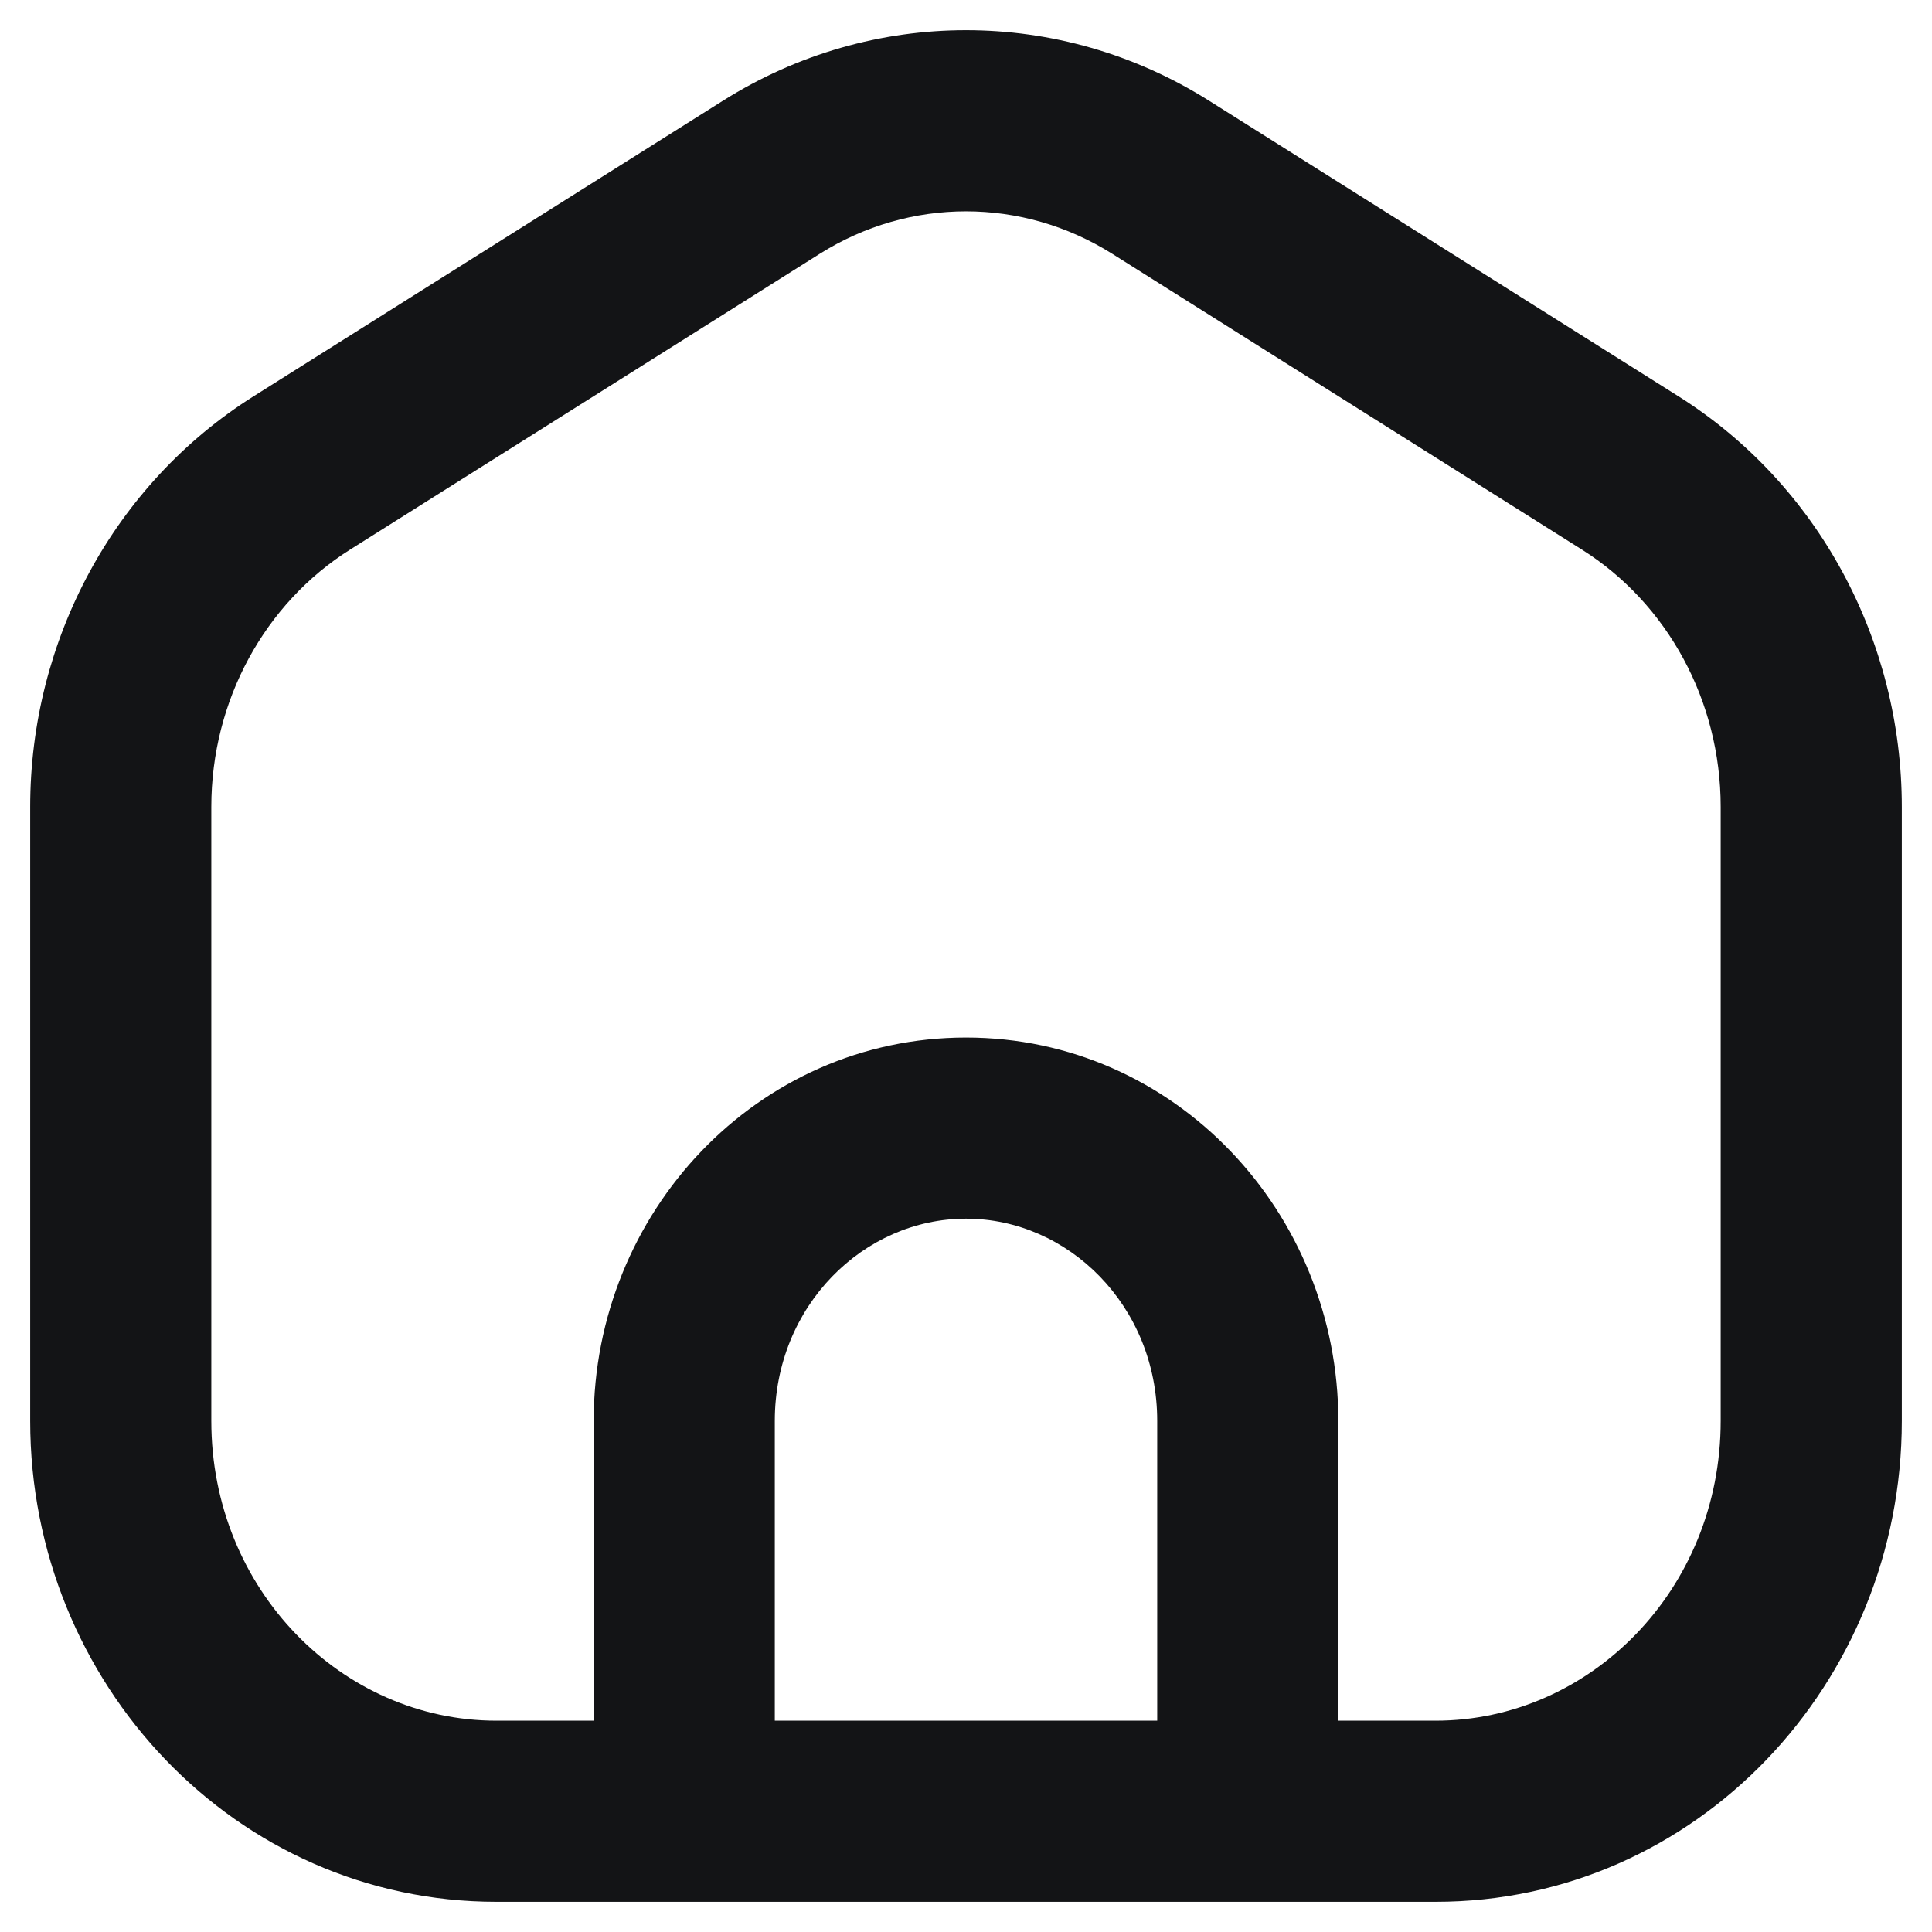 <svg width="32" height="32" viewBox="0 0 32 32" fill="none" xmlns="http://www.w3.org/2000/svg">
<path fill-rule="evenodd" clip-rule="evenodd" d="M13.574 4.206C13.574 4.206 13.574 4.206 13.574 4.206L5.797 9.104C4.387 9.992 3.5 11.601 3.5 13.364V23.535C3.5 26.332 5.668 28.5 8.222 28.5H9.833V23.535C9.833 20.083 12.54 17.185 16 17.185C19.459 17.185 22.167 20.083 22.167 23.535V28.5H23.778C26.332 28.5 28.5 26.332 28.5 23.535V13.364C28.5 11.601 27.613 9.992 26.203 9.104L18.426 4.206C18.426 4.205 18.426 4.206 18.426 4.206C16.932 3.265 15.068 3.265 13.574 4.206ZM19.167 28.5V23.535C19.167 21.63 17.695 20.185 16 20.185C14.305 20.185 12.833 21.63 12.833 23.535V28.5H19.167ZM11.976 1.667C14.446 0.111 17.554 0.111 20.024 1.667L27.802 6.565C30.114 8.021 31.5 10.605 31.5 13.364V23.535C31.5 27.879 28.096 31.5 23.778 31.5H8.222C3.904 31.5 0.5 27.879 0.5 23.535V13.364C0.5 10.605 1.886 8.021 4.198 6.565L11.976 1.667Z" fill="#131416"/>
</svg>
